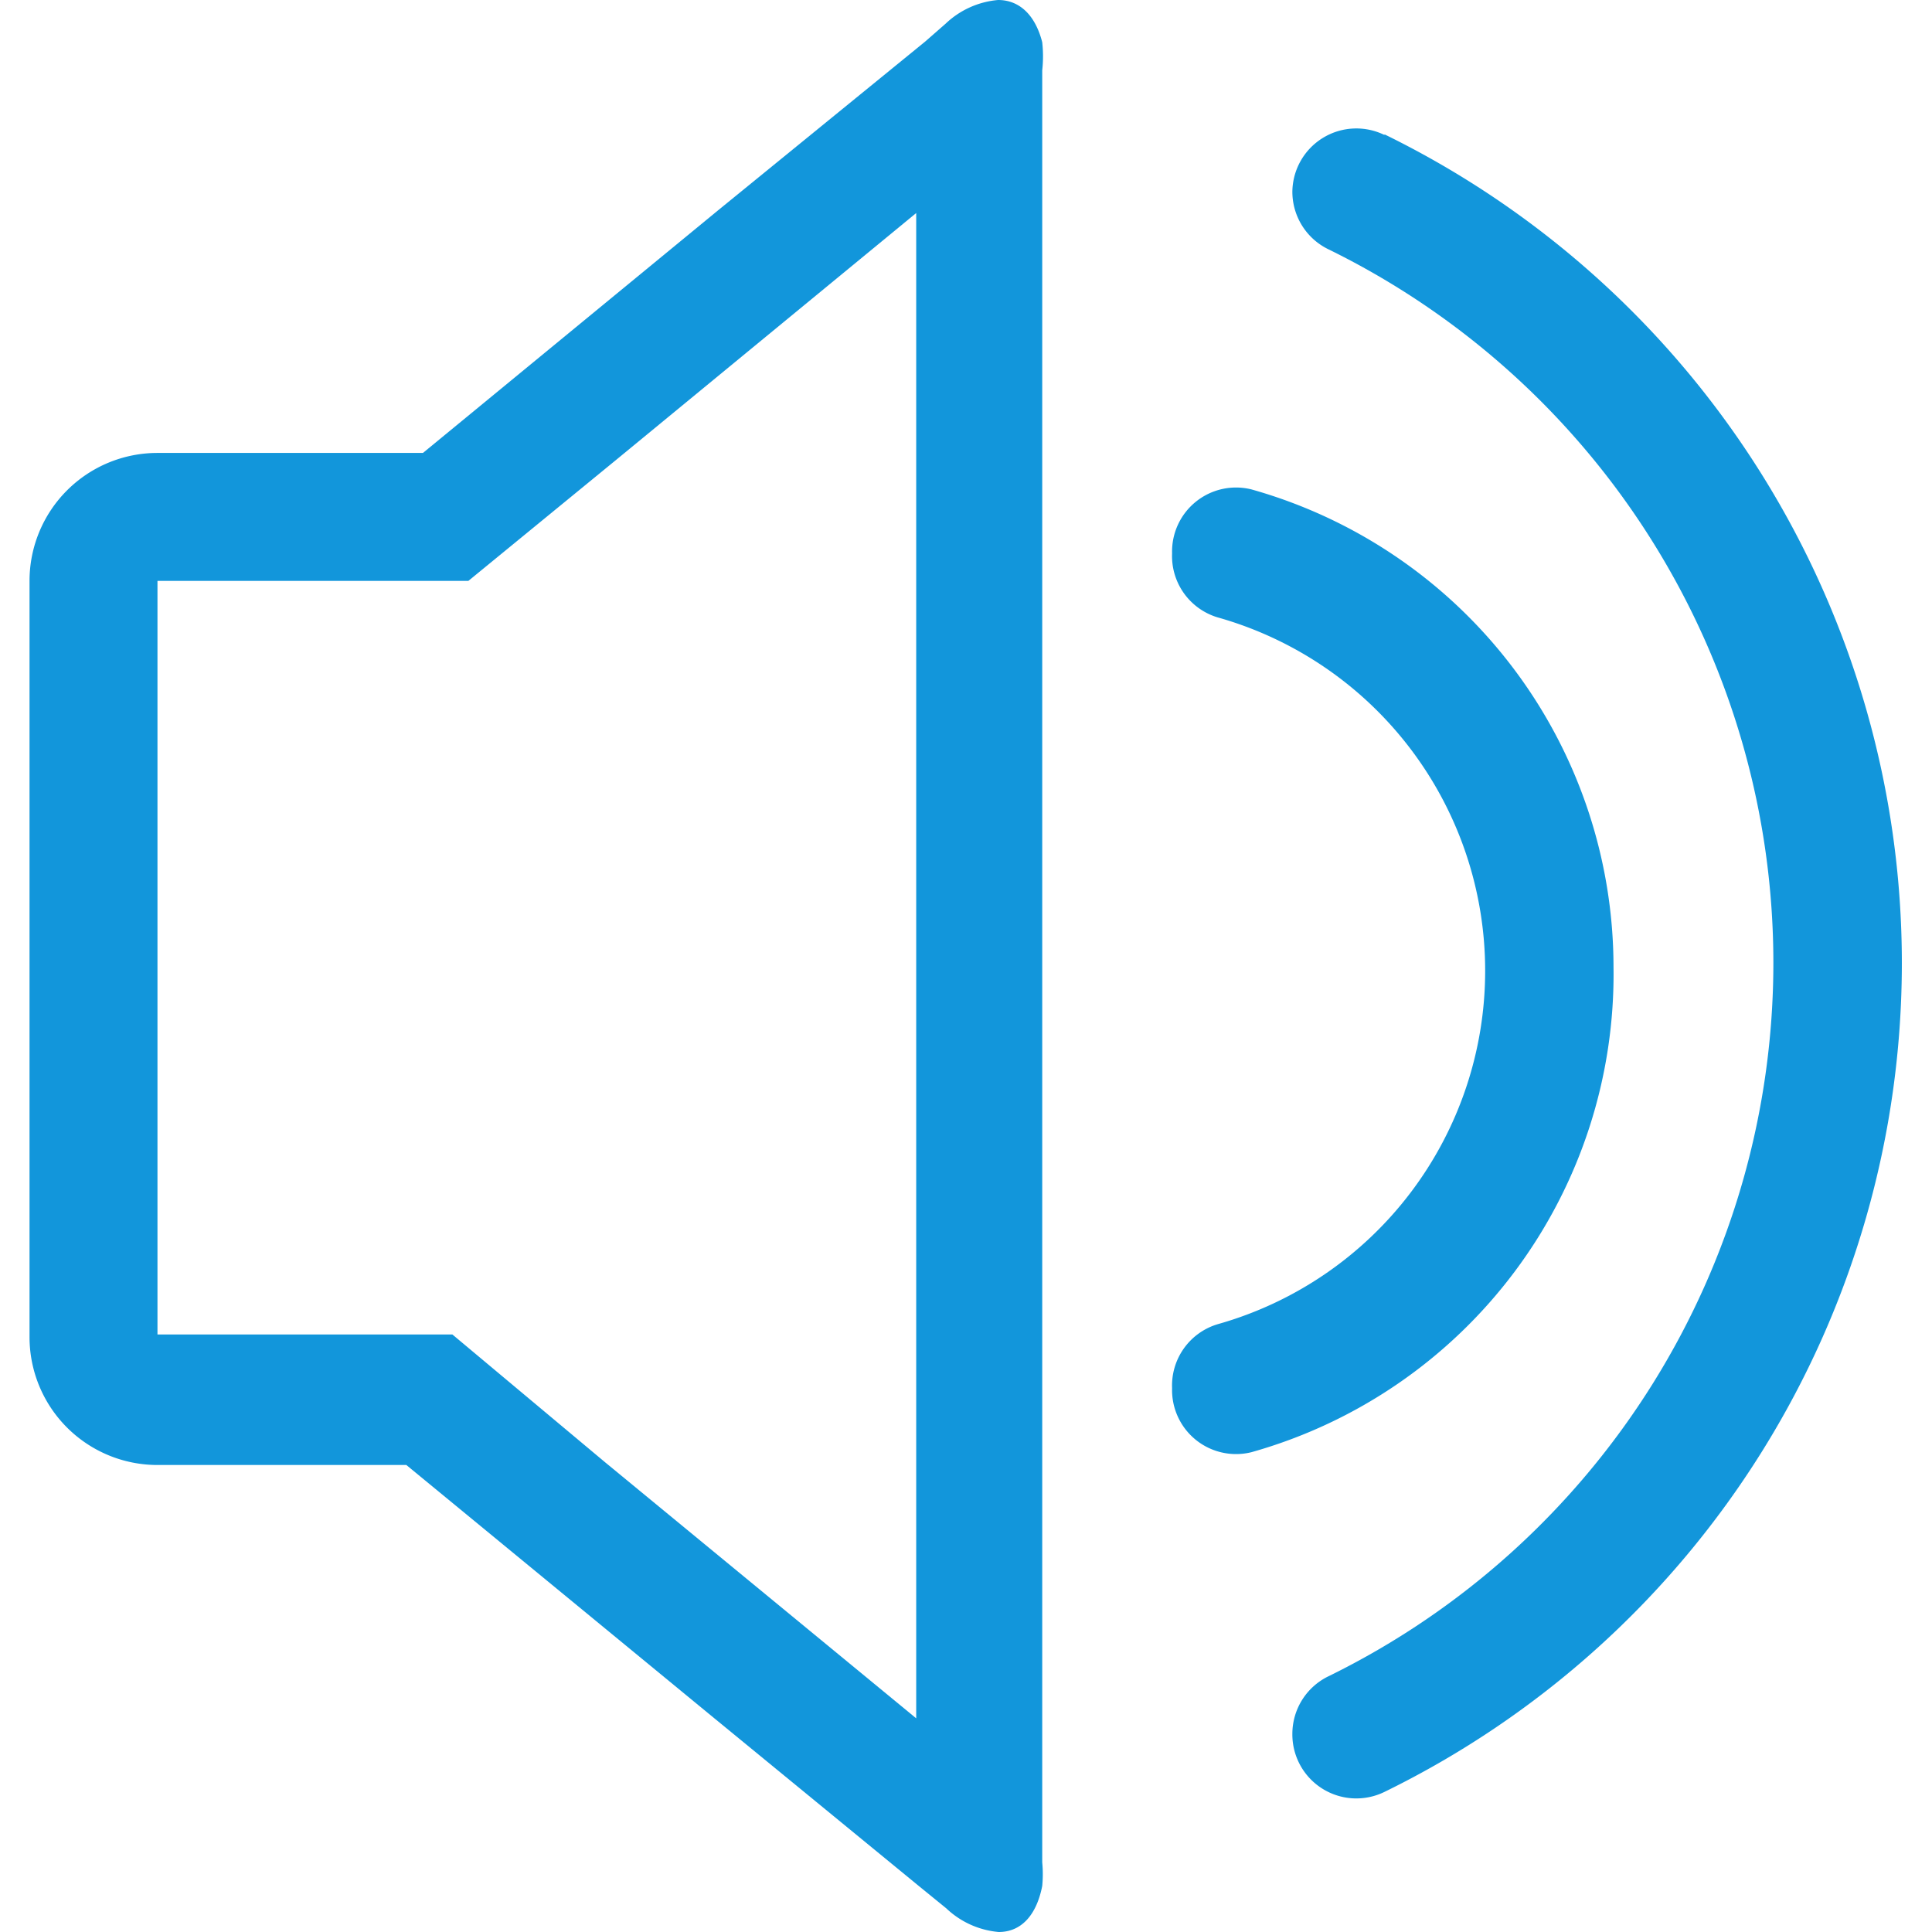 <?xml version="1.0" standalone="no"?><!DOCTYPE svg PUBLIC "-//W3C//DTD SVG 1.1//EN" "http://www.w3.org/Graphics/SVG/1.1/DTD/svg11.dtd"><svg t="1575251681129" class="icon" viewBox="0 0 1024 1024" version="1.1" xmlns="http://www.w3.org/2000/svg" p-id="1396" xmlns:xlink="http://www.w3.org/1999/xlink" width="200" height="200"><defs><style type="text/css"></style></defs><path d="M855.194 512.339a263.121 263.121 0 0 0-191.915-252.948 33.907 33.907 0 0 0-42.045 33.907 33.907 33.907 0 0 0 24.074 33.907 194.628 194.628 0 0 1 0 374.675 33.907 33.907 0 0 0-24.074 33.907 33.907 33.907 0 0 0 42.045 33.907 263.121 263.121 0 0 0 191.915-257.356zM529.006 0a46.114 46.114 0 0 0-27.804 12.546L490.352 22.04l-109.86 89.515-156.313 128.509H83.465a67.815 67.815 0 0 0-67.815 67.815V708.662a67.815 67.815 0 0 0 67.815 67.815h131.899l160.381 131.899 111.216 91.211 14.58 11.868a46.114 46.114 0 0 0 27.804 12.546c11.868 0 20.005-8.816 23.057-24.413a65.78 65.78 0 0 0 0-12.546V37.298a67.815 67.815 0 0 0 0-14.919c-3.73-14.58-12.207-22.379-23.396-22.379zM320.816 775.121l-81.038-67.815H83.465V307.878h164.789l78.665-64.424 158.686-130.543v797.838z" fill="#1296db" p-id="1397"></path><path d="M733.806 71.544a33.907 33.907 0 0 0-48.826 30.177 33.907 33.907 0 0 0 19.327 30.517 421.128 421.128 0 0 1 0 756.132 33.907 33.907 0 0 0-19.327 30.517 33.907 33.907 0 0 0 48.826 30.856 488.943 488.943 0 0 0 0-878.538z" fill="#1296db" p-id="1398"></path></svg>